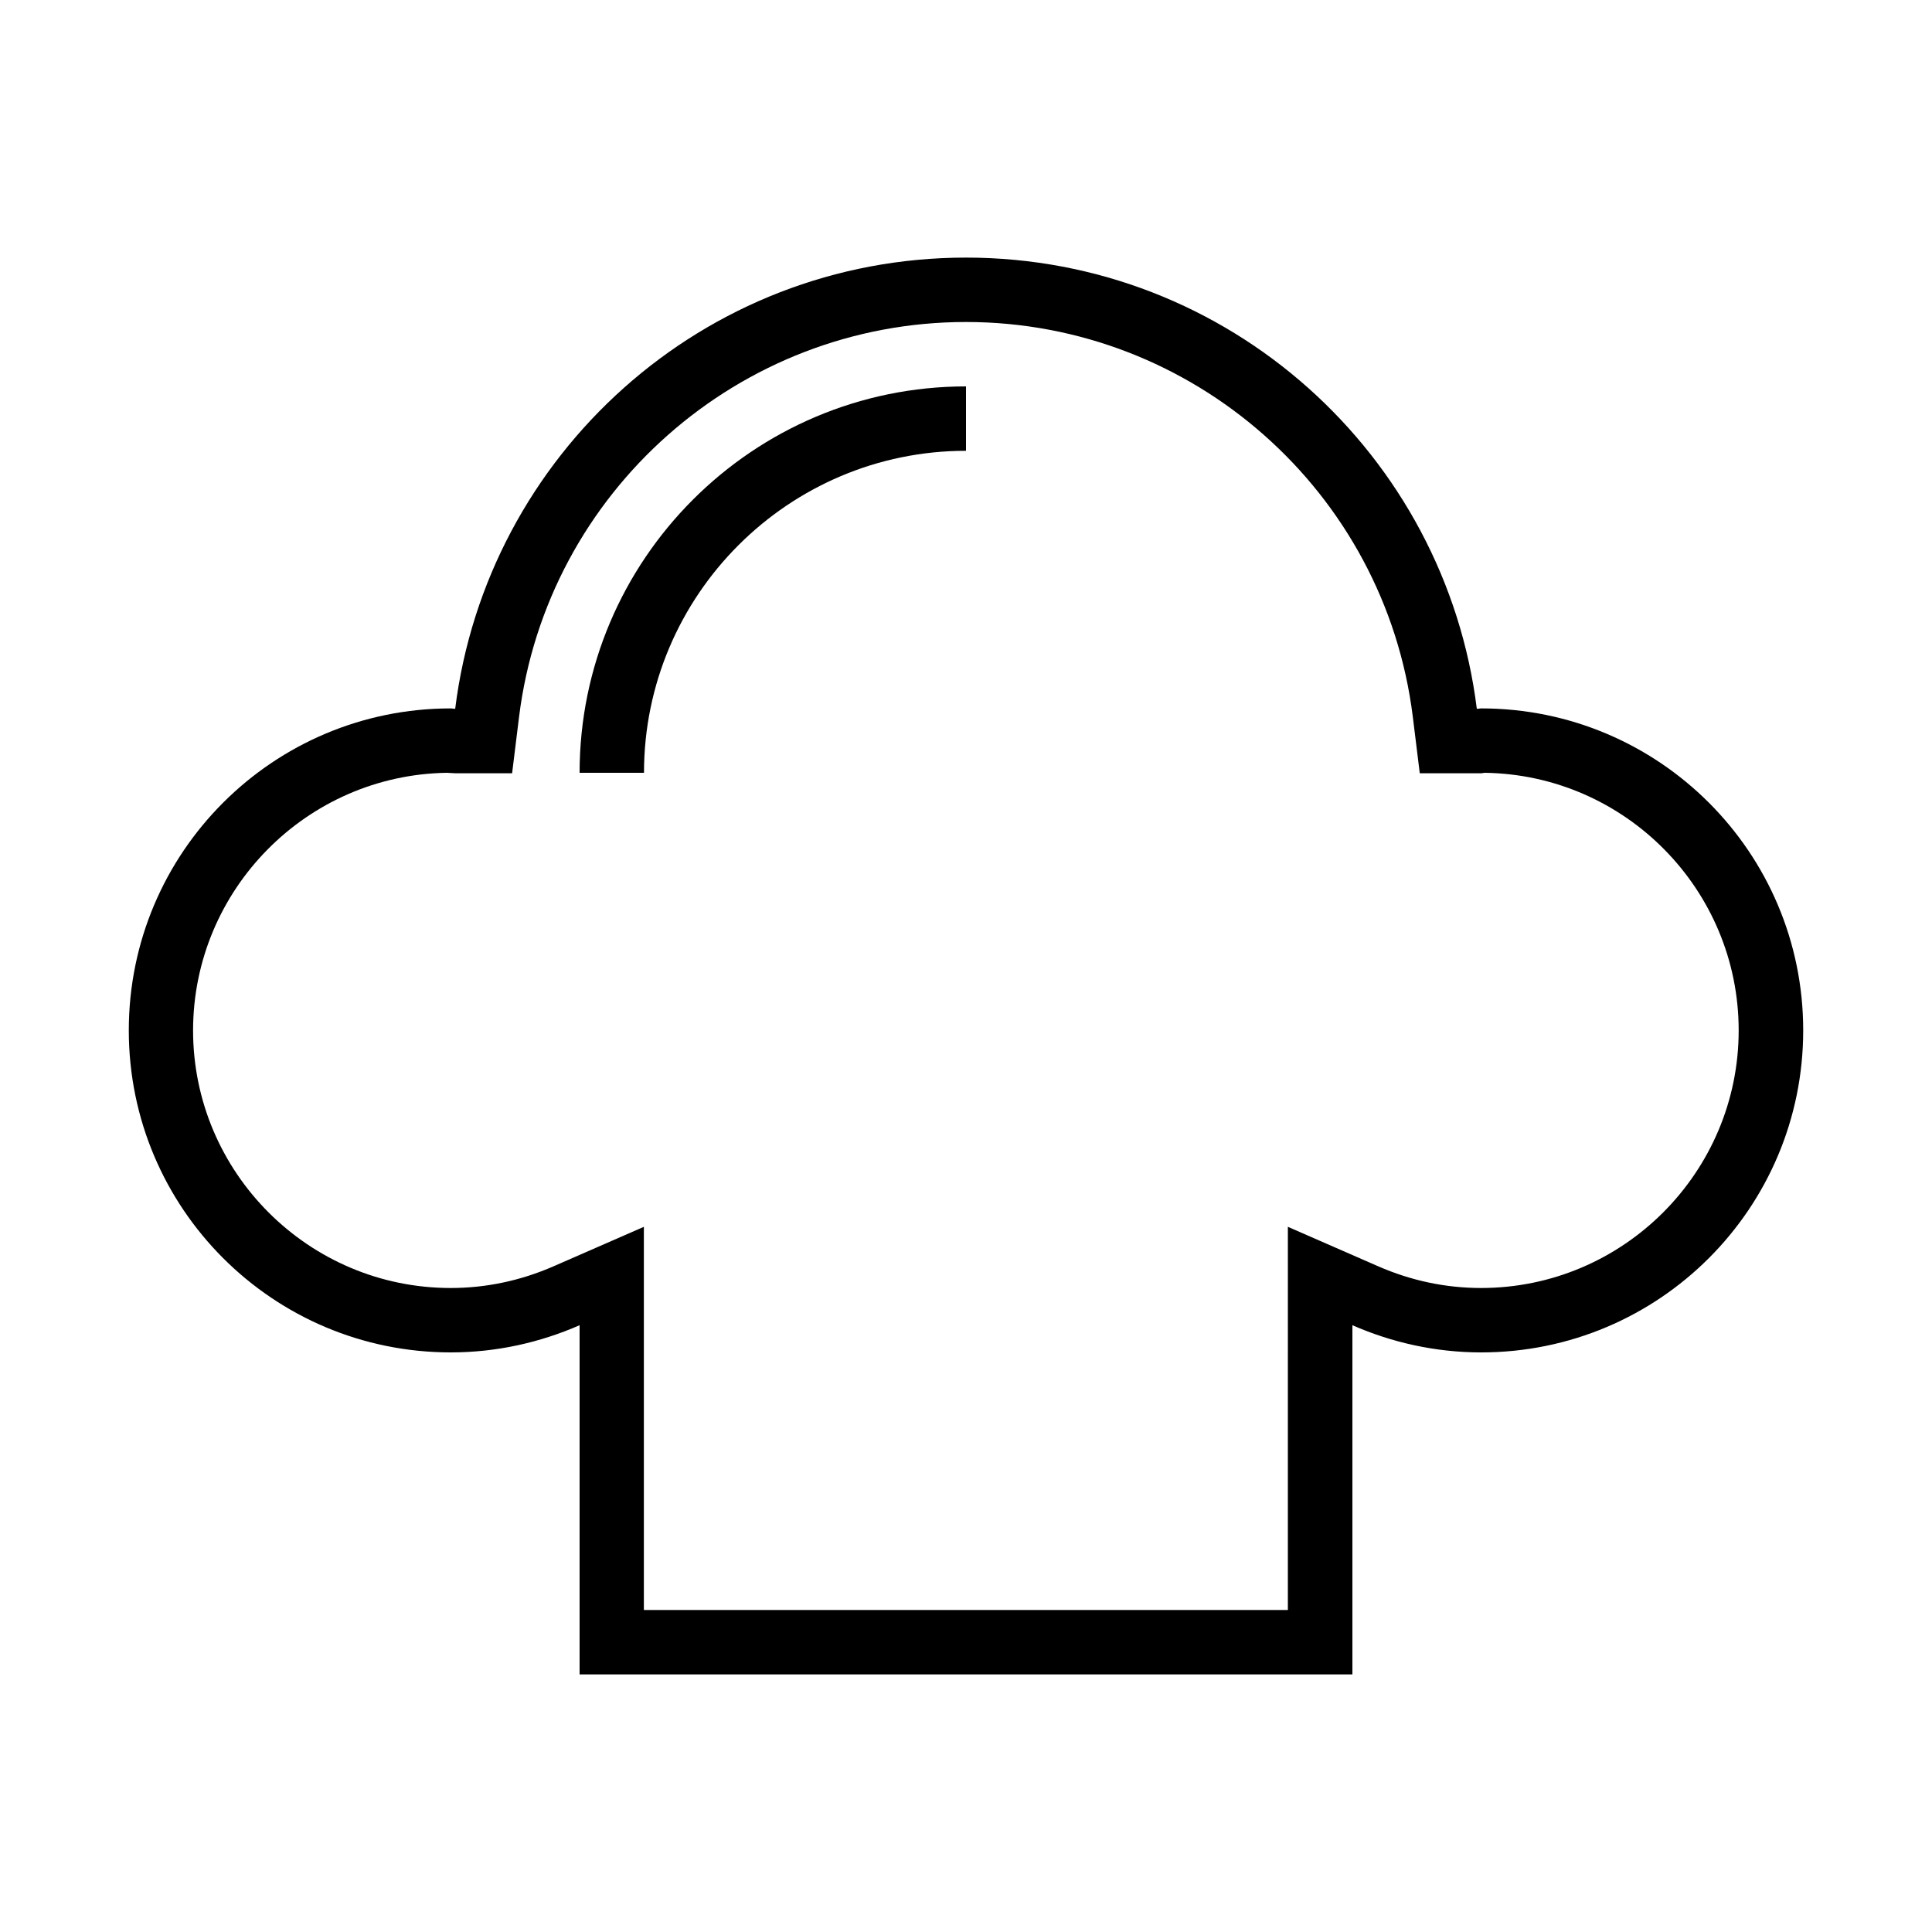<?xml version="1.0" encoding="iso-8859-1"?>
<!DOCTYPE svg PUBLIC "-//W3C//DTD SVG 1.1//EN" "http://www.w3.org/Graphics/SVG/1.1/DTD/svg11.dtd">
<svg version="1.1" xmlns="http://www.w3.org/2000/svg" xmlns:xlink="http://www.w3.org/1999/xlink" x="0px" y="0px" width="30" height="30" viewBox="0 0 30 30" xml:space="preserve">
    <g transform="translate(-570 -140)">
        <g xmlns="http://www.w3.org/2000/svg" xmlns:xlink="http://www.w3.org/1999/xlink" id="chef-hat-7">
		<path d="M577,161c0.712,0,1.387-0.154,2-0.422V166h12v-5.422c0.613,0.268,1.288,0.422,2,0.422c2.762,0,5-2.238,5-5s-2.238-5-5-5    c-0.023,0-0.045,0.007-0.068,0.007c-0.49-3.948-3.851-7.007-7.932-7.007s-7.441,3.059-7.932,7.007    c-0.023,0-0.045-0.007-0.068-0.007c-2.762,0-5,2.238-5,5S574.238,161,577,161z M576.939,152l0.129,0.007h0.884l0.108-0.877    c0.435-3.495,3.417-6.13,6.939-6.13s6.505,2.635,6.939,6.13l0.108,0.877h0.96l0.047-0.007c2.181,0.029,3.945,1.813,3.945,4    c0,2.205-1.794,4-4,4c-0.548,0-1.086-0.113-1.6-0.338l-1.4-0.612V165h-10v-5.95l-1.4,0.612c-0.514,0.225-1.052,0.338-1.6,0.338    c-2.206,0-4-1.795-4-4C573,153.814,574.762,152.033,576.939,152z"/>
		<path d="M585,147v-1c-3.309,0-6,2.691-6,6h1C580,149.243,582.243,147,585,147z"/>
	</g>
	
    </g>
</svg>
